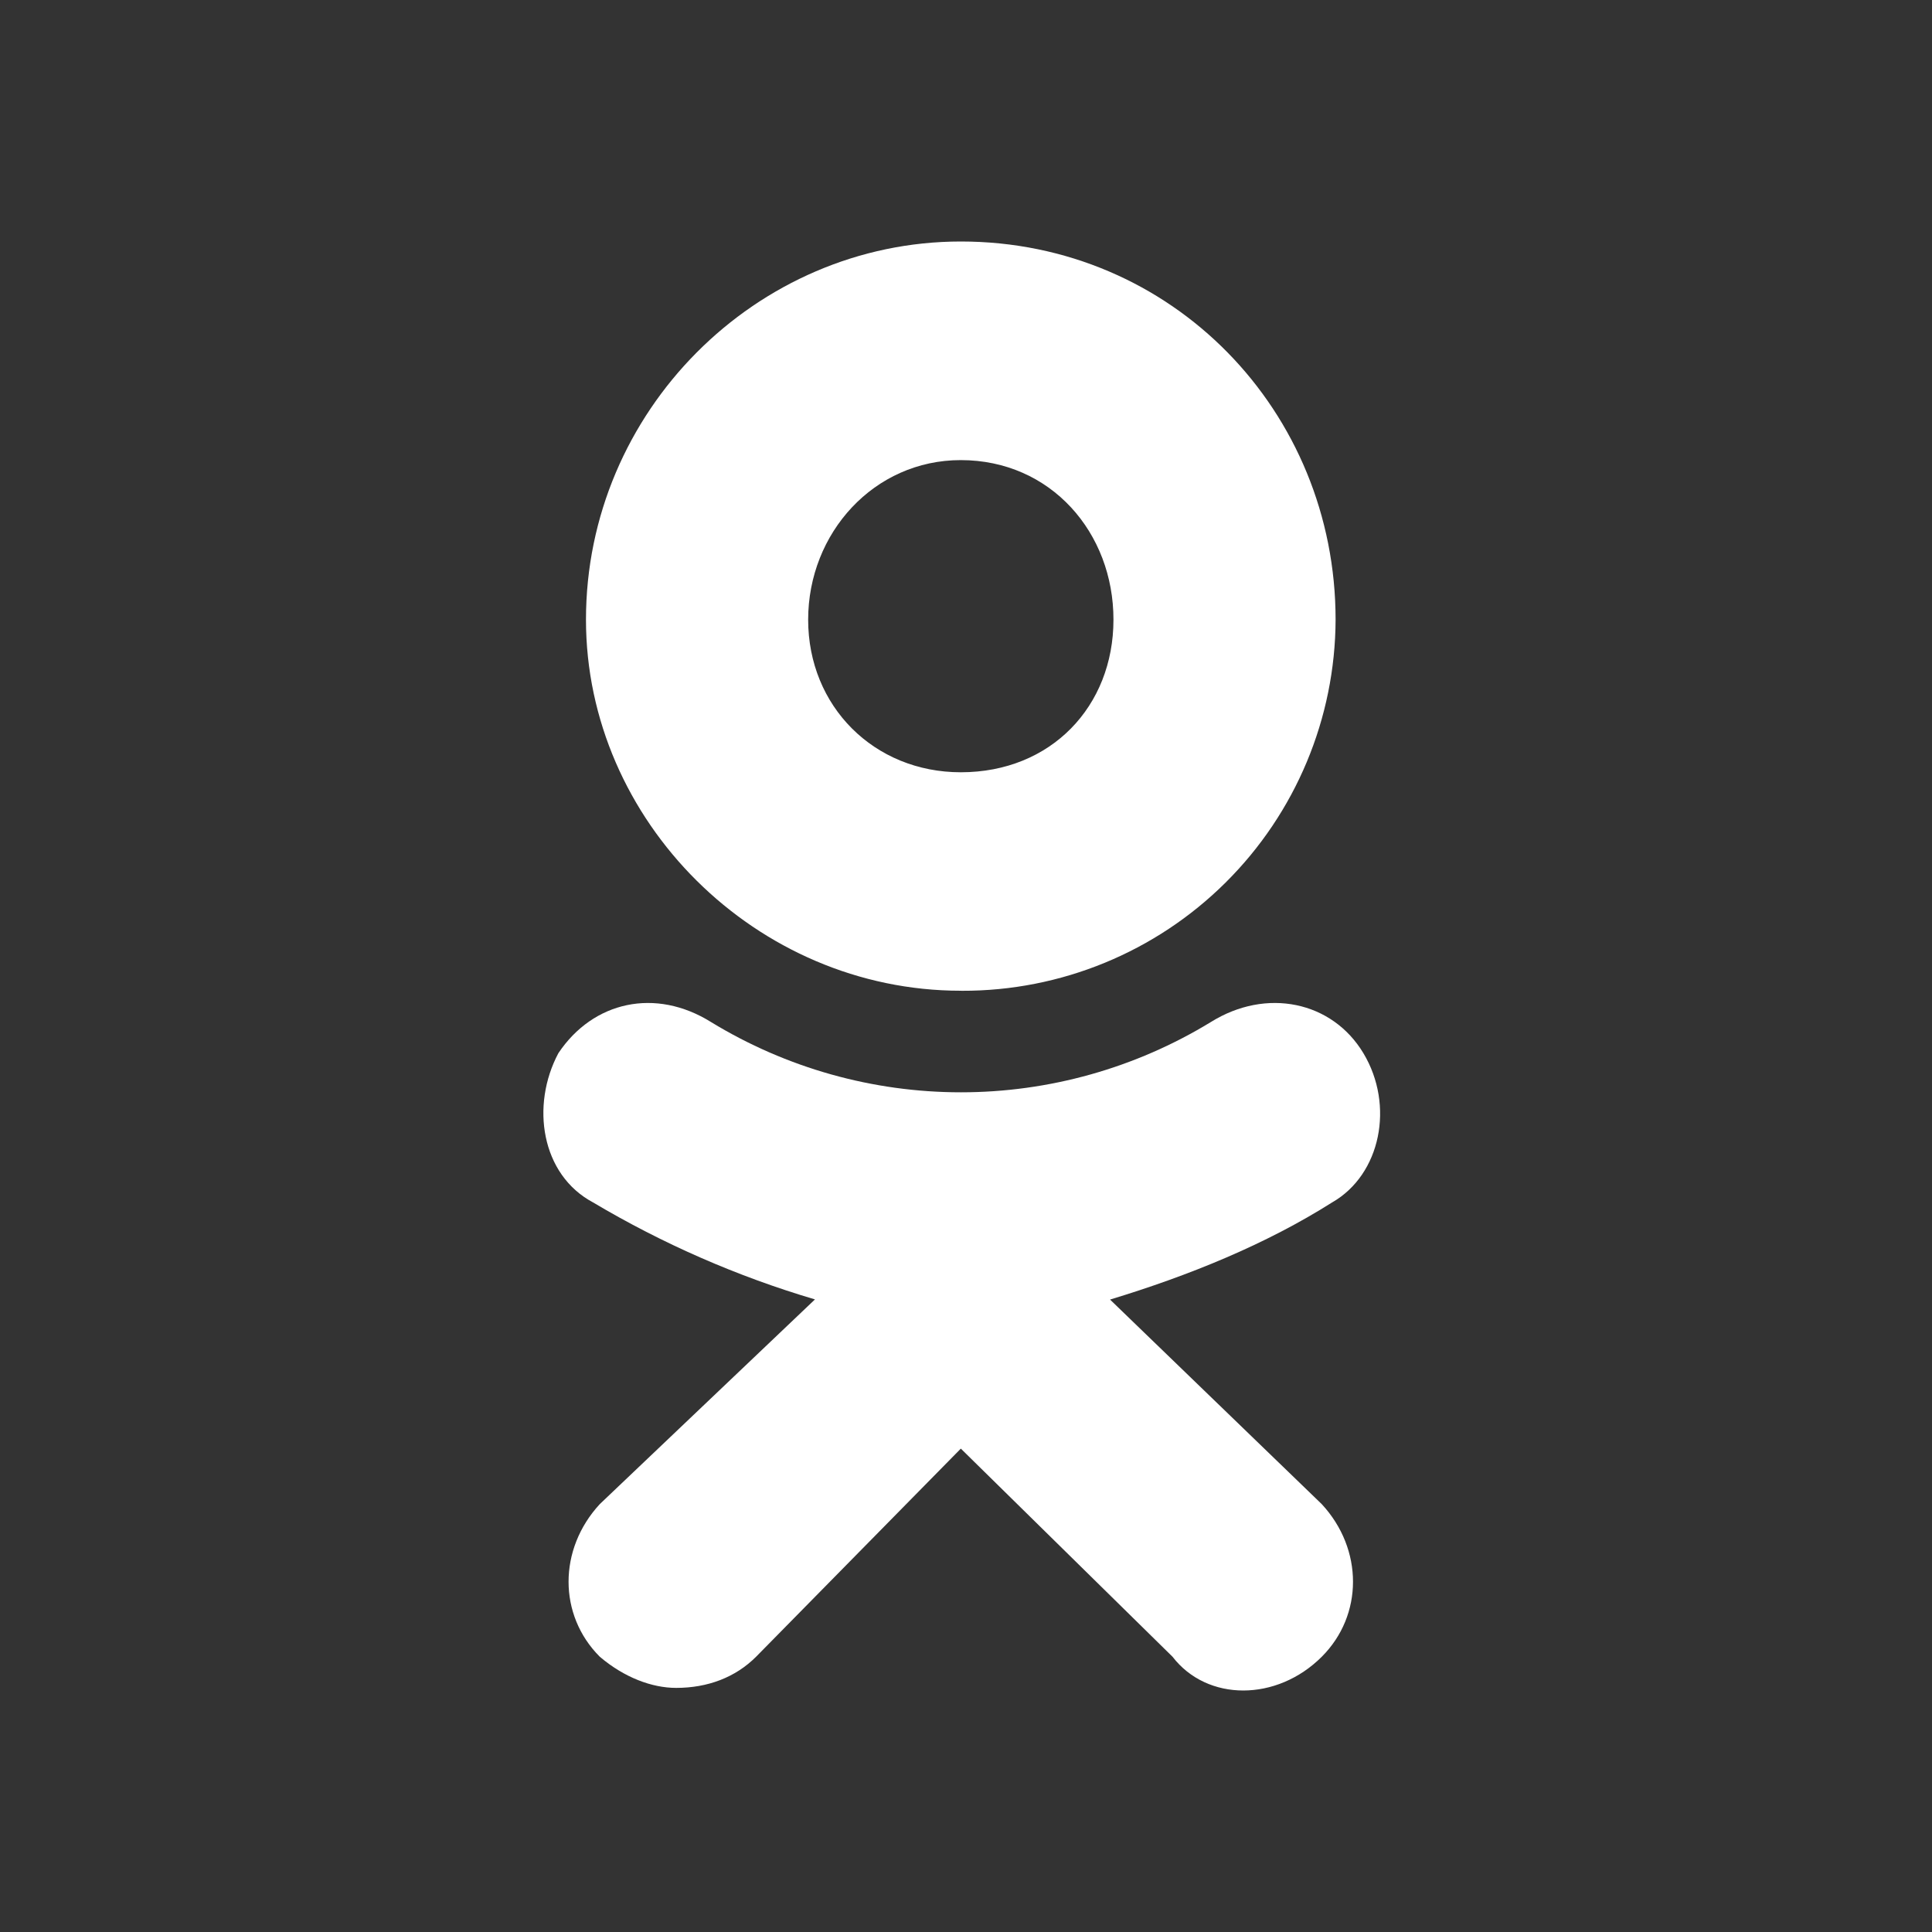<svg width="40" height="40" viewBox="0 0 40 40" fill="none" xmlns="http://www.w3.org/2000/svg">
<rect x="0" y="0" width="40" height="40" fill="#333333" stroke="none"/>
<g id="social__icon">
<path id="Vector" d="M19.891 20.512C15.654 20.512 12.132 16.993 12.132 12.829C12.132 8.521 15.654 5 19.893 5C24.276 5 27.652 8.519 27.652 12.829C27.645 14.873 26.826 16.831 25.375 18.272C23.925 19.713 21.961 20.519 19.917 20.513L19.891 20.512ZM19.891 9.526C18.097 9.526 16.732 11.033 16.732 12.83C16.732 14.624 18.097 15.989 19.893 15.989C21.76 15.989 23.053 14.624 23.053 12.83C23.055 11.032 21.76 9.526 19.891 9.526ZM22.981 26.905L27.366 31.142C28.228 32.074 28.228 33.439 27.366 34.301C26.433 35.233 24.994 35.233 24.276 34.301L19.893 29.992L15.654 34.301C15.223 34.732 14.647 34.946 13.999 34.946C13.497 34.946 12.922 34.73 12.418 34.301C11.556 33.439 11.556 32.074 12.418 31.141L16.873 26.903C15.264 26.427 13.721 25.752 12.279 24.895C11.2 24.32 10.986 22.885 11.56 21.806C12.279 20.729 13.572 20.443 14.722 21.161C16.28 22.112 18.07 22.615 19.895 22.615C21.72 22.615 23.51 22.112 25.068 21.161C26.218 20.443 27.582 20.729 28.228 21.806C28.876 22.885 28.587 24.319 27.58 24.895C26.217 25.757 24.636 26.404 22.983 26.906L22.981 26.905Z" fill="white"/>
</g>
</svg>
